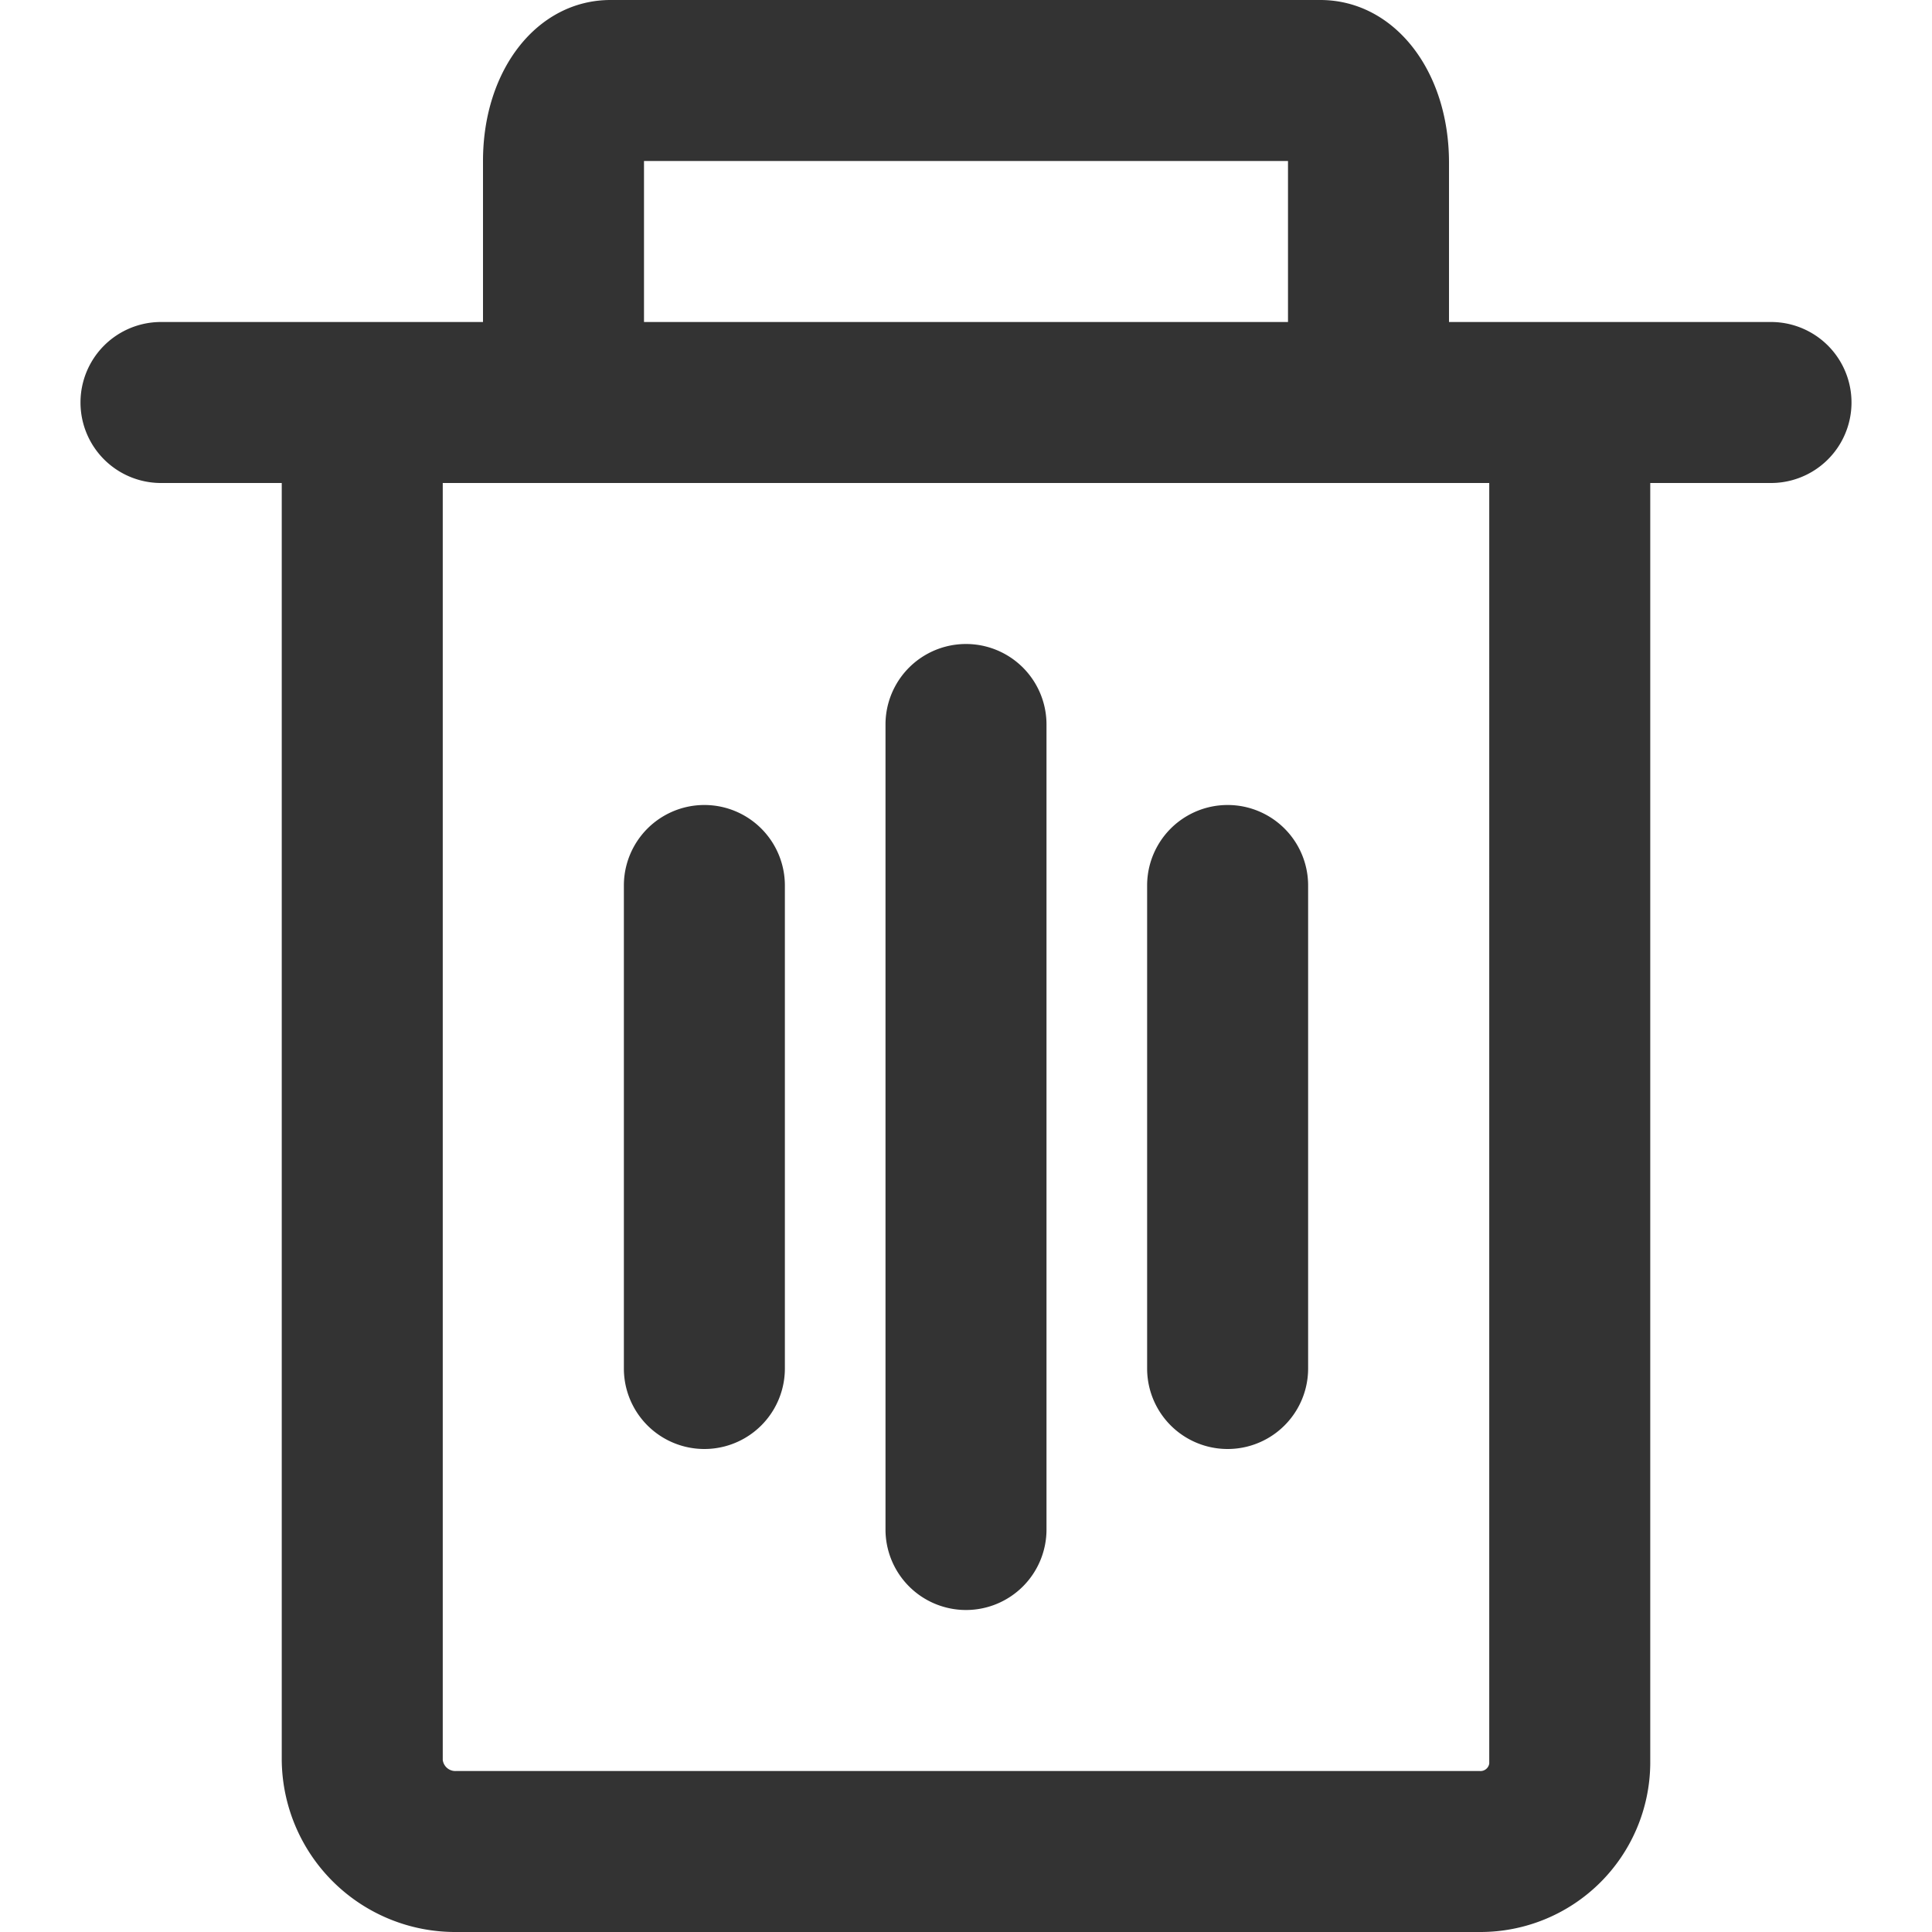 <svg xmlns="http://www.w3.org/2000/svg" viewBox="0 0 96 96"><path d="M88 16H72V8.08C72 3.47 69.25 0 65.6 0H30.34C26.72 0 24 3.43 24 8v8H8a4 4 0 0 0 0 8h6v63.45A8.62 8.62 0 0 0 22.67 96h50.85A8.44 8.44 0 0 0 82 87.63V24h6a4 4 0 0 0 0-8zM32 8h32v8H32zm42 79.63a.44.44 0 0 1-.48.37H22.67a.63.63 0 0 1-.67-.55V24h52zM48 80a4 4 0 0 1-4-4V36a4 4 0 0 1 8 0v40a4 4 0 0 1-4 4zm-9-12V44a4 4 0 0 0-8 0v24a4 4 0 0 0 8 0zm26 0V44a4 4 0 0 0-8 0v24a4 4 0 0 0 8 0z" fill="#333"/></svg>
